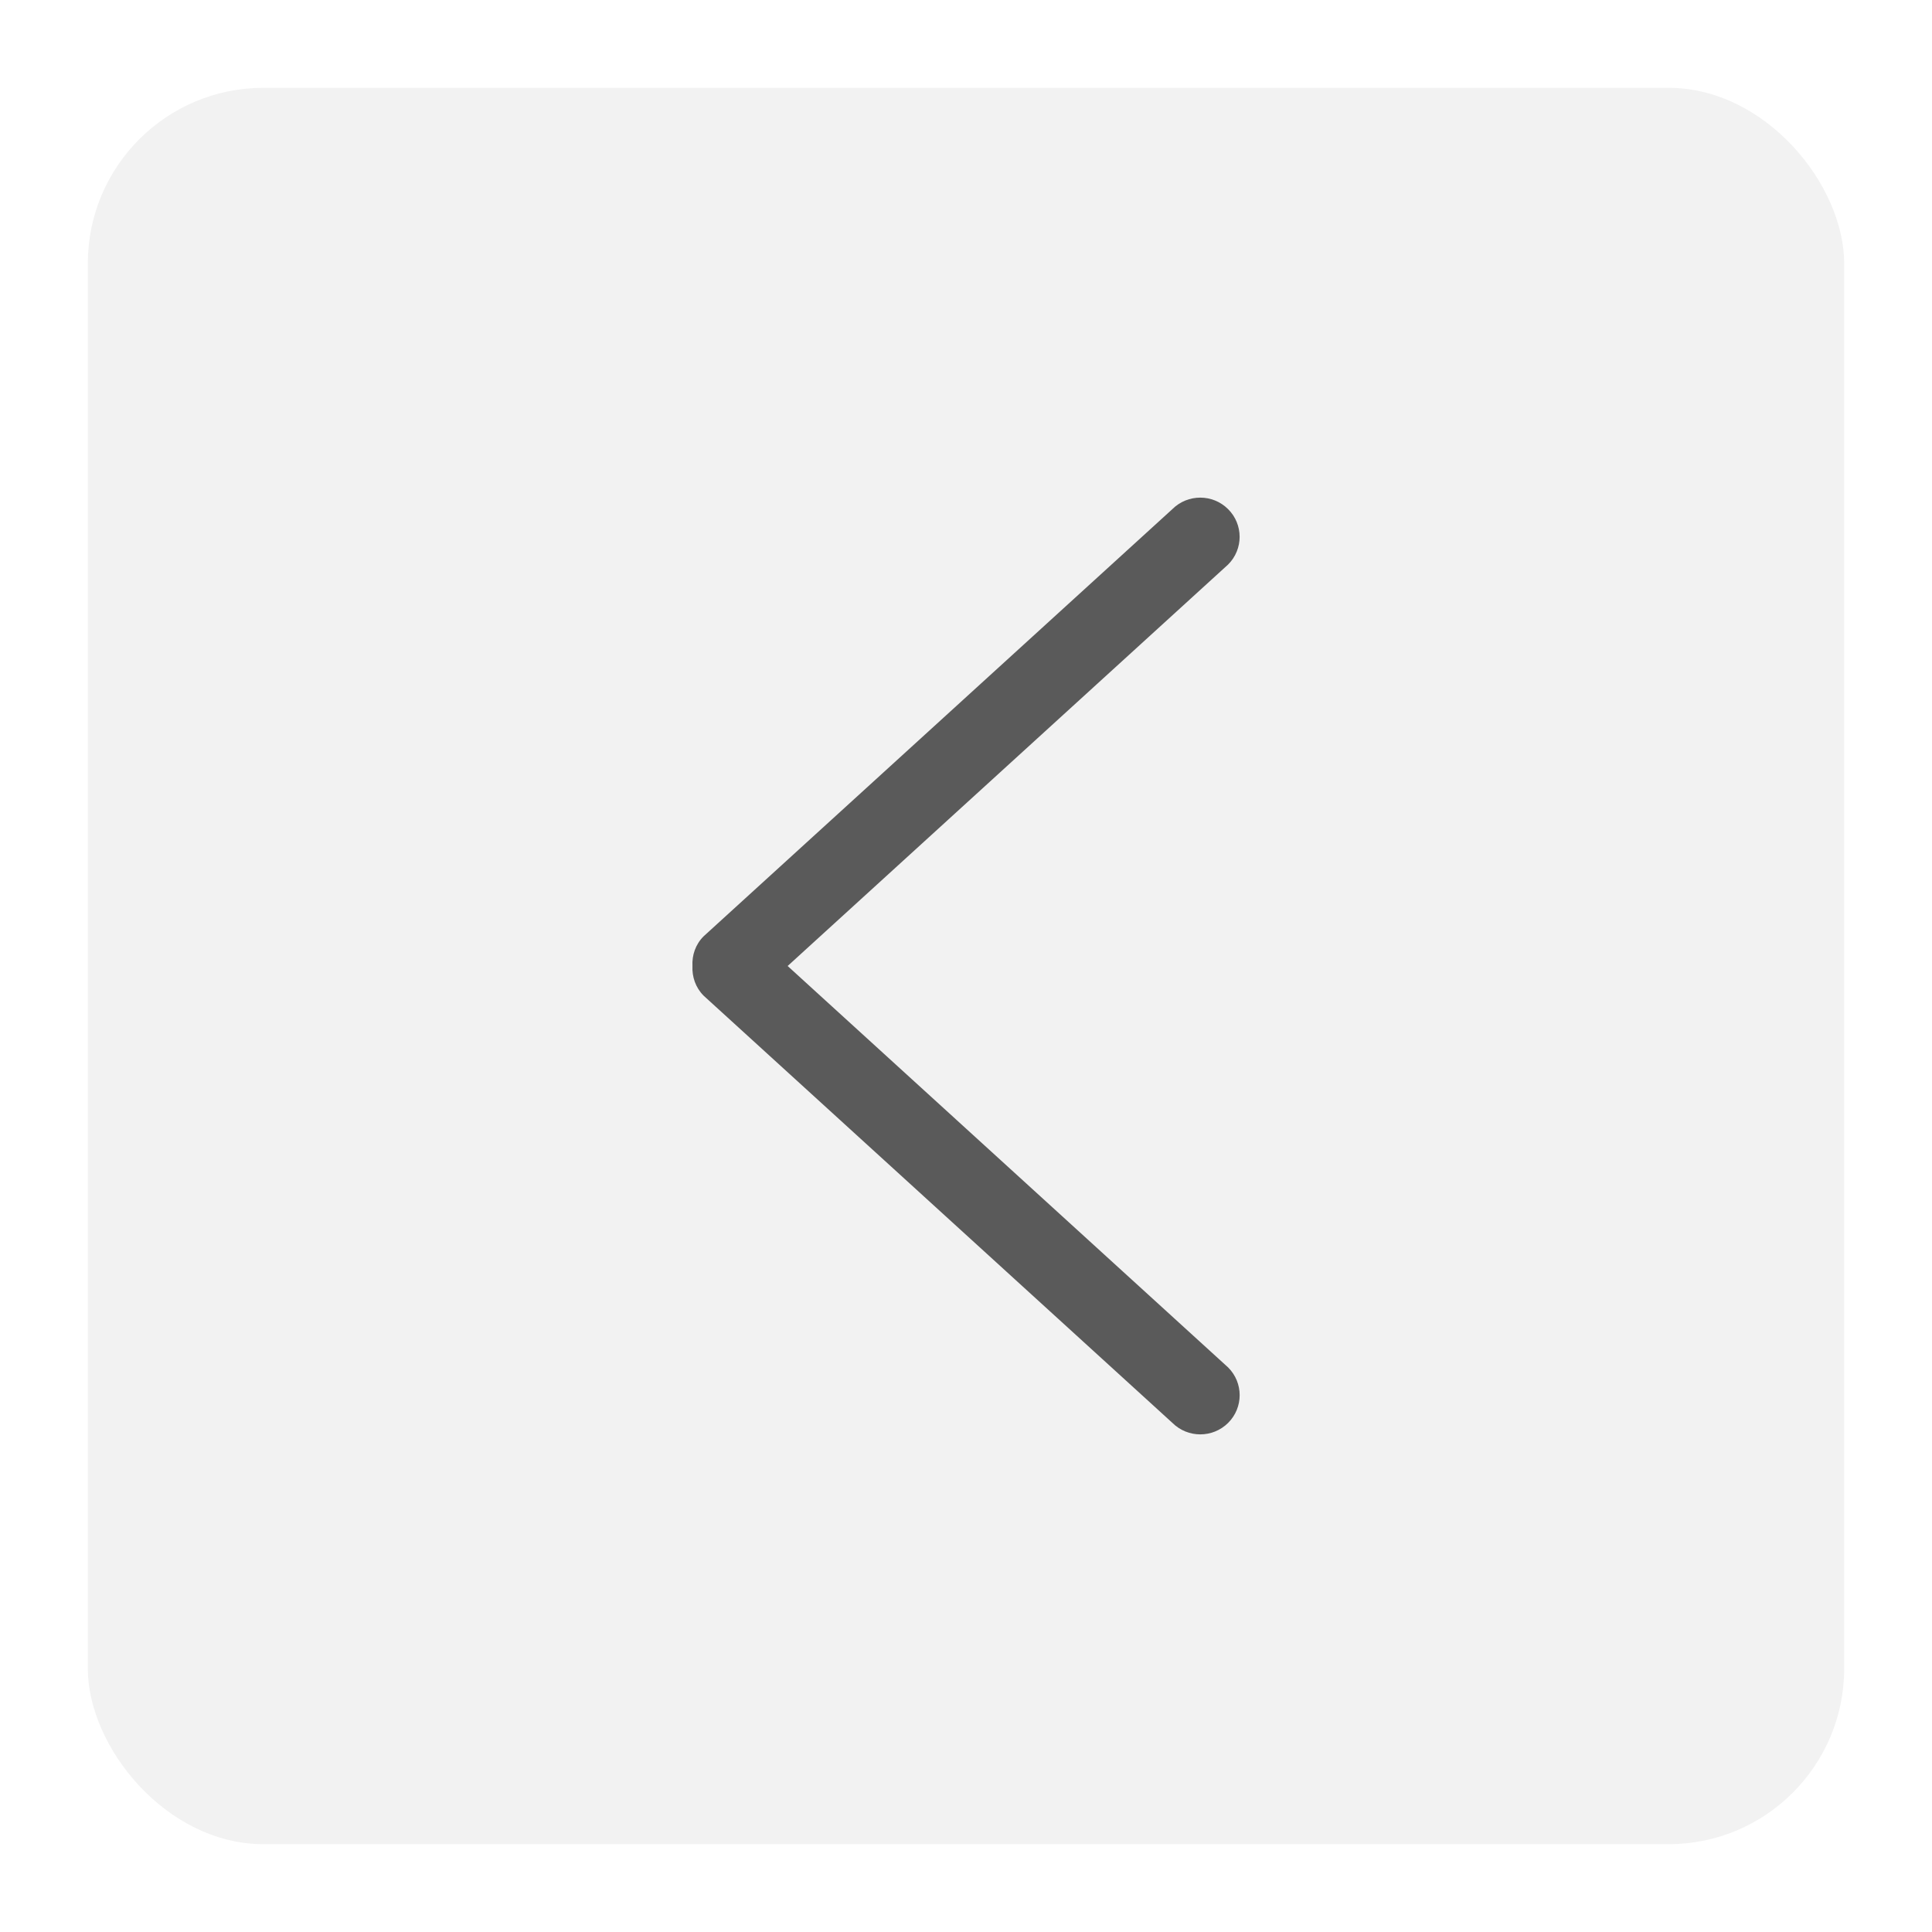 <svg width="66" height="66" viewBox="0 0 66 66" fill="none" xmlns="http://www.w3.org/2000/svg">
<g filter="url(#filter0_d_5139_55)">
<rect x="3" y="3" width="60" height="60" rx="6" fill="#F2F2F2"/>
</g>
<path d="M24.038 34.015L40.051 48.608C40.577 49.131 41.429 49.131 41.955 48.608C42.48 48.085 42.48 47.237 41.955 46.714L26.907 33L41.953 19.286C42.479 18.763 42.479 17.915 41.953 17.392C41.428 16.869 40.576 16.869 40.05 17.392L24.037 31.985C23.757 32.264 23.637 32.633 23.655 32.999C23.638 33.365 23.758 33.735 24.038 34.015Z" fill="#5A5A5A"/>
<defs>
<filter id="filter0_d_5139_55" x="0" y="0" width="66" height="66" filterUnits="userSpaceOnUse" color-interpolation-filters="sRGB">
<feFlood flood-opacity="0" result="BackgroundImageFix"/>
<feColorMatrix in="SourceAlpha" type="matrix" values="0 0 0 0 0 0 0 0 0 0 0 0 0 0 0 0 0 0 127 0" result="hardAlpha"/>
<feMorphology radius="3" operator="dilate" in="SourceAlpha" result="effect1_dropShadow_5139_55"/>
<feOffset/>
<feComposite in2="hardAlpha" operator="out"/>
<feColorMatrix type="matrix" values="0 0 0 0 0.388 0 0 0 0 0.651 0 0 0 0 0.055 0 0 0 0.5 0"/>
<feBlend mode="normal" in2="BackgroundImageFix" result="effect1_dropShadow_5139_55"/>
<feBlend mode="normal" in="SourceGraphic" in2="effect1_dropShadow_5139_55" result="shape"/>
</filter>
</defs>
</svg>
